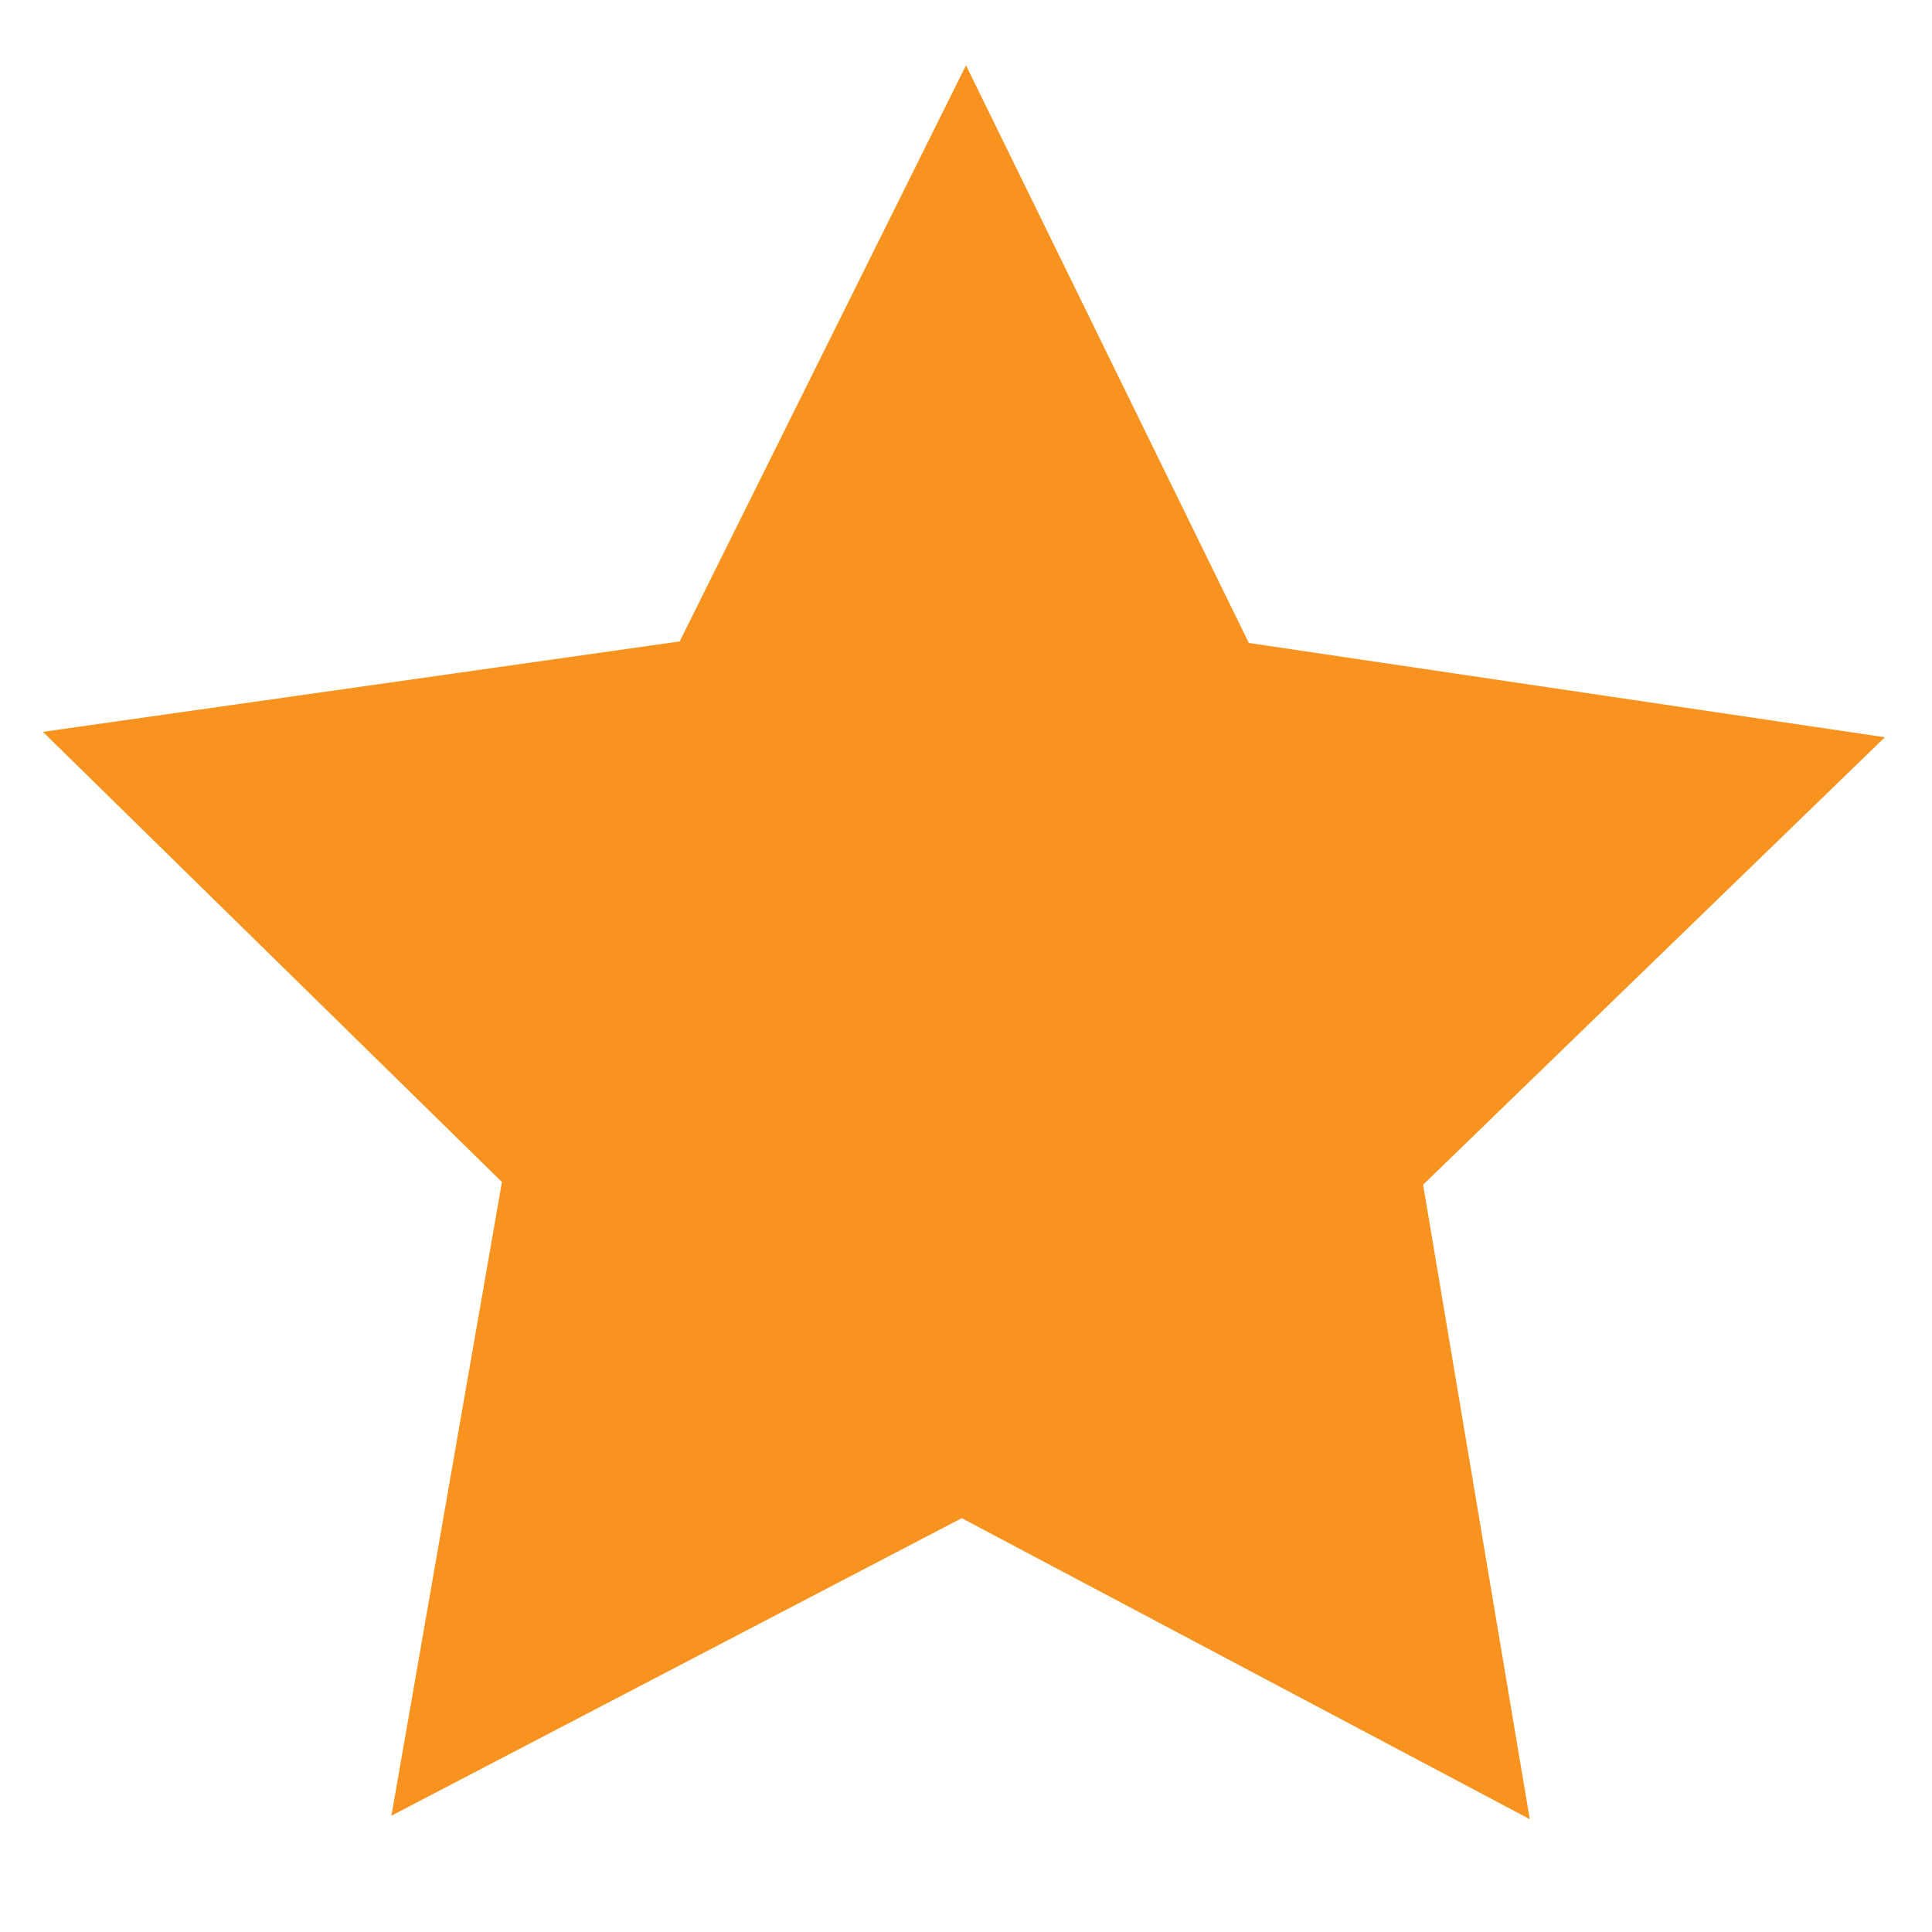 <?xml version="1.0" encoding="utf-8"?>
<!-- Generator: Adobe Illustrator 19.1.0, SVG Export Plug-In . SVG Version: 6.00 Build 0)  -->
<svg version="1.1" id="Layer_1" xmlns="http://www.w3.org/2000/svg" xmlns:xlink="http://www.w3.org/1999/xlink" x="0px" y="0px"
	 viewBox="0 0 500 500" style="enable-background:new 0 0 500 500;" xml:space="preserve">
<style type="text/css">
	.st0{fill:#F7931E;}
</style>
<polygon class="st0" points="323.2,166.4 487.8,190.8 368.3,306.6 395.9,470.8 248.9,392.9 101.3,469.9 129.9,305.9 11.1,189.4 
	175.9,166 250,16.9 "/>
</svg>
